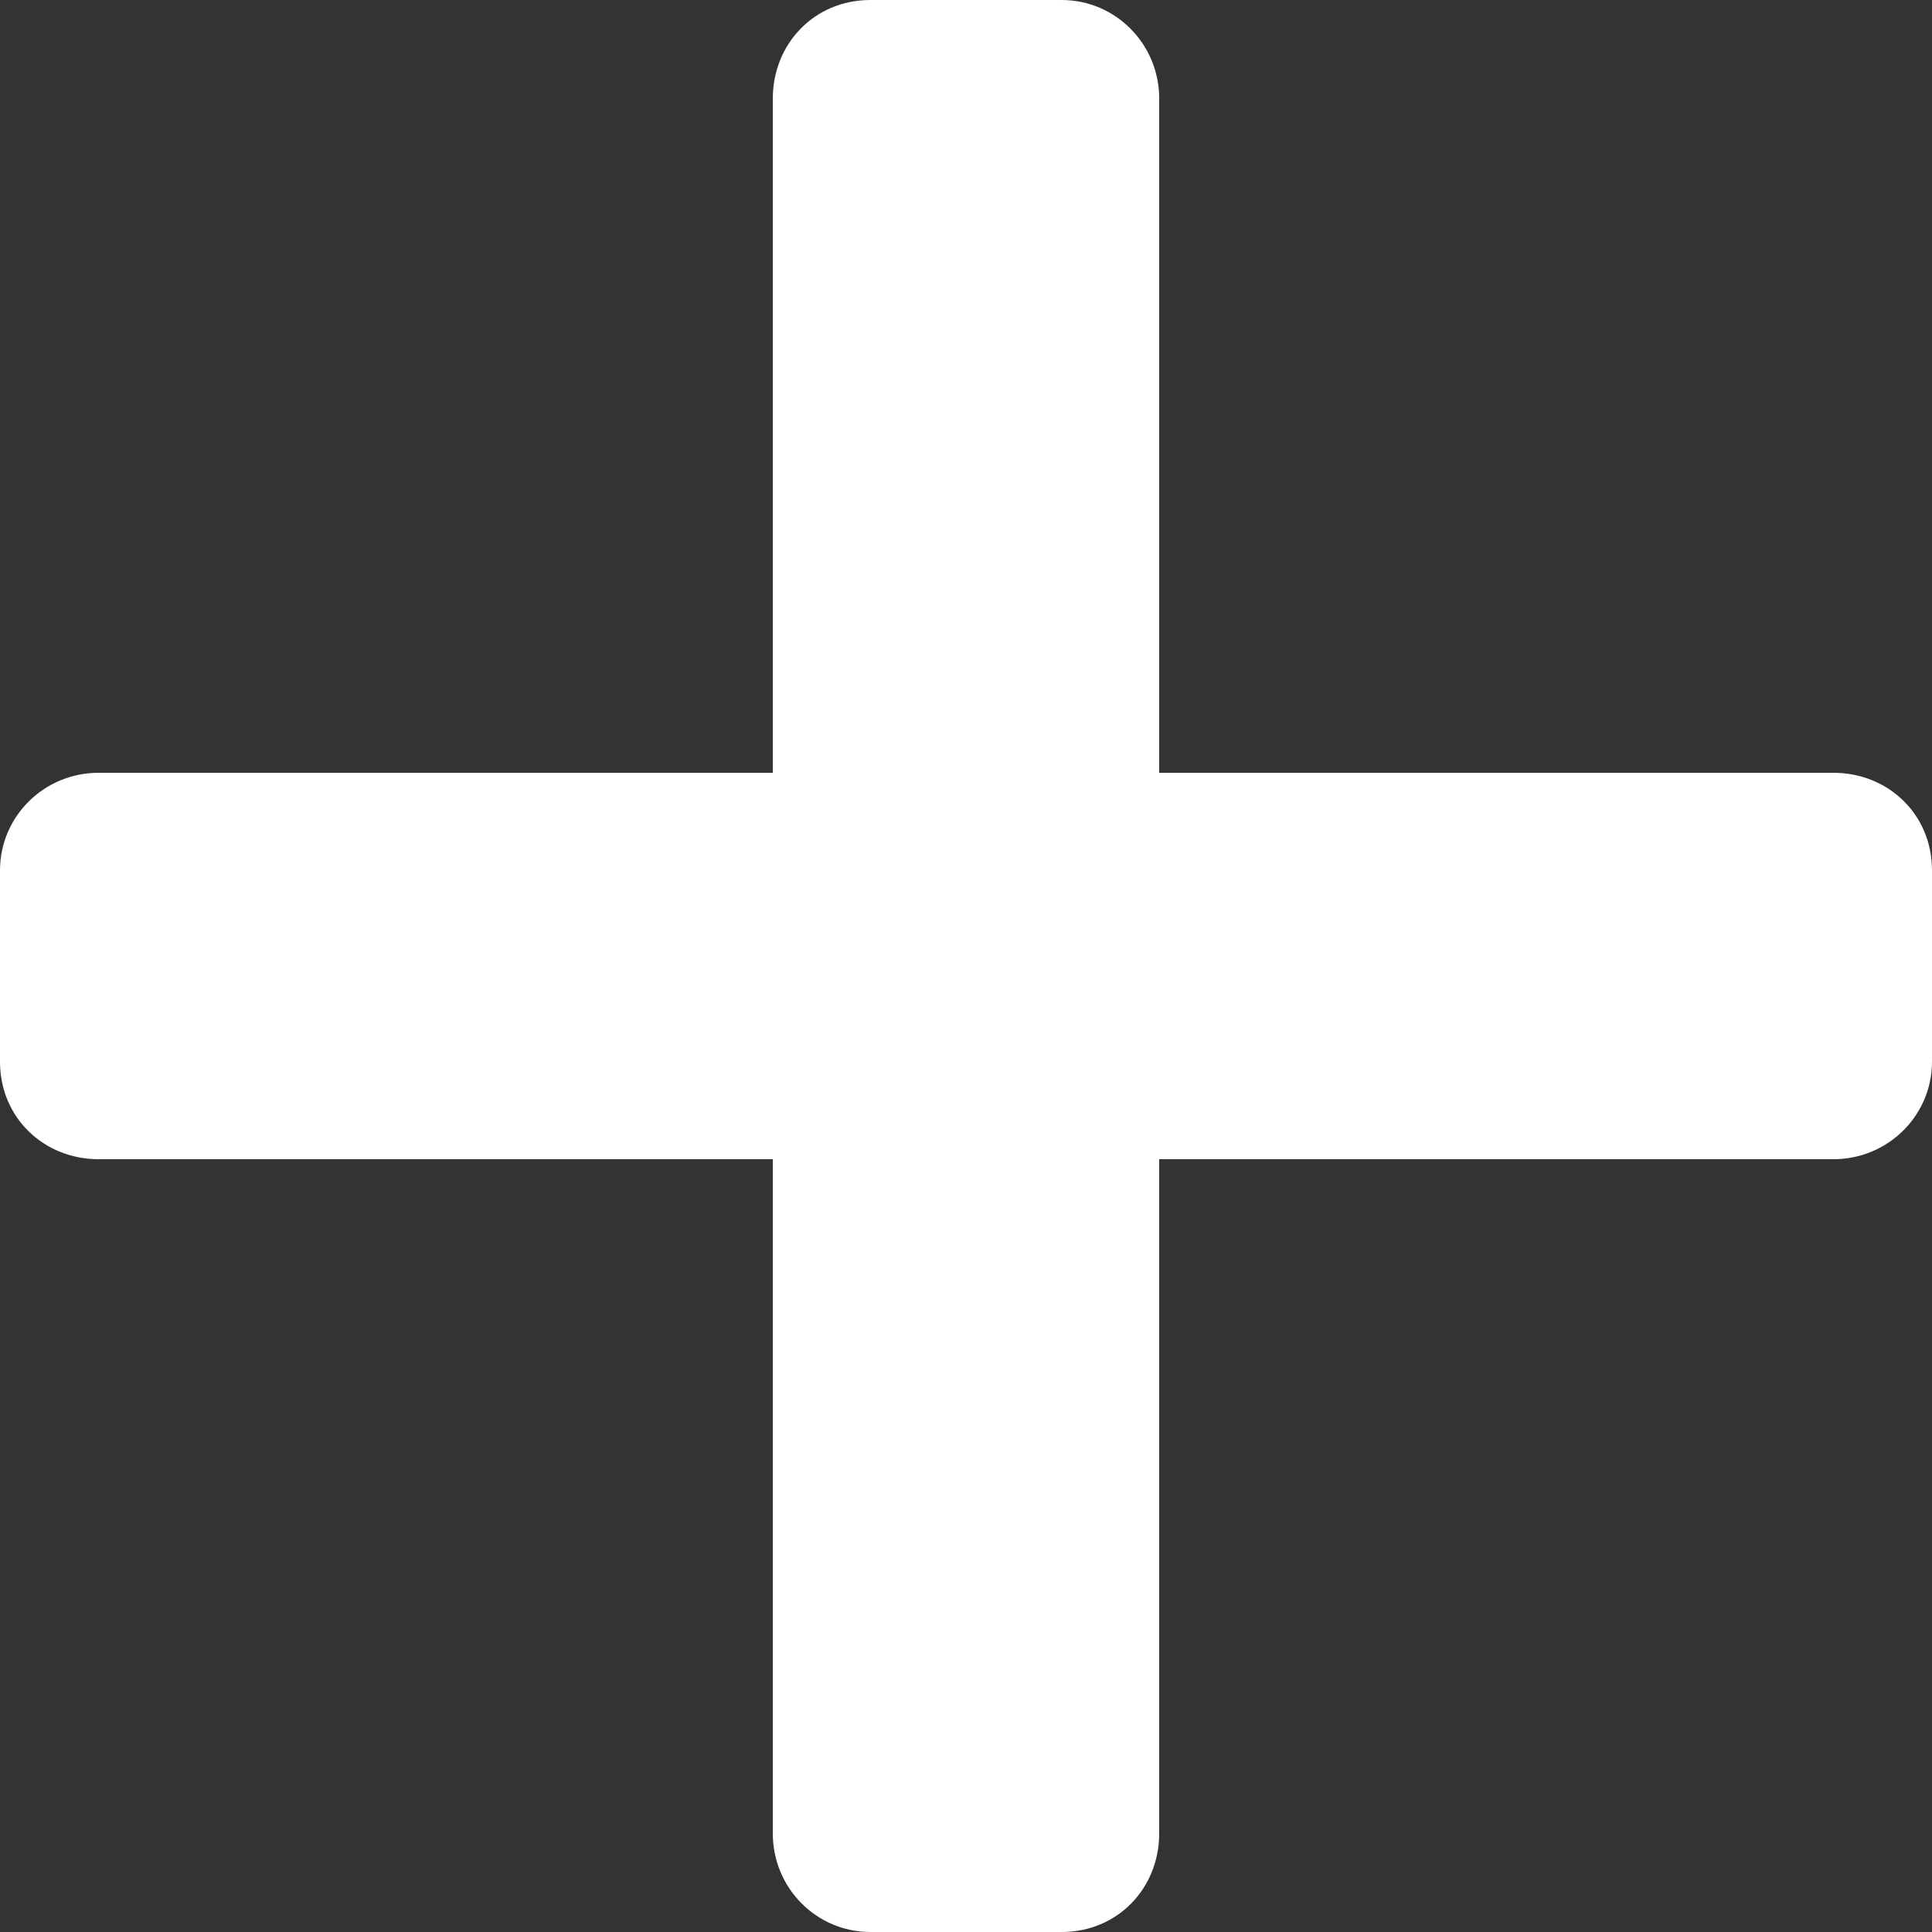 <?xml version="1.0" encoding="UTF-8" standalone="no"?>
<svg width="10px" height="10px" viewBox="0 0 10 10" version="1.1" xmlns="http://www.w3.org/2000/svg" xmlns:xlink="http://www.w3.org/1999/xlink">
    <rect x="0" y="0" width="10" height="10" fill="#333333" stroke="none"/>
    <!-- Generator: sketchtool 40.3 (33839) - http://www.bohemiancoding.com/sketch -->
    <title>E5648783-B7D5-4398-88D6-CC2328D7A5B1</title>
    <desc>Created with sketchtool.</desc>
    <defs></defs>
    <g id="Page-1" stroke="none" stroke-width="1" fill="none" fill-rule="evenodd">
        <g id="Guide---Icons" transform="translate(-777, -350)">
            <g id="Icons/Plus-Gray" transform="translate(773, 346)">
                <g id="Icon-Plus">
                    <polygon id="Bounds" points="0 0 18 0 18 18 0 18"></polygon>
                    <path d="M10,8 L10,4.51 C10,4.228 9.774,4 9.495,4 L8.505,4 C8.214,4 8,4.228 8,4.51 L8,8 L4.51,8 C4.228,8 4,8.226 4,8.505 L4,9.495 C4,9.786 4.228,10 4.51,10 L8,10 L8,13.49 C8,13.772 8.226,14 8.505,14 L9.495,14 C9.786,14 10,13.772 10,13.49 L10,10 L13.49,10 C13.772,10 14,9.774 14,9.495 L14,8.505 C14,8.214 13.772,8 13.49,8 L10,8 Z" id="Combined-Shape" fill="#FFFFFF"></path>
                </g>
            </g>
        </g>
    </g>
</svg>
